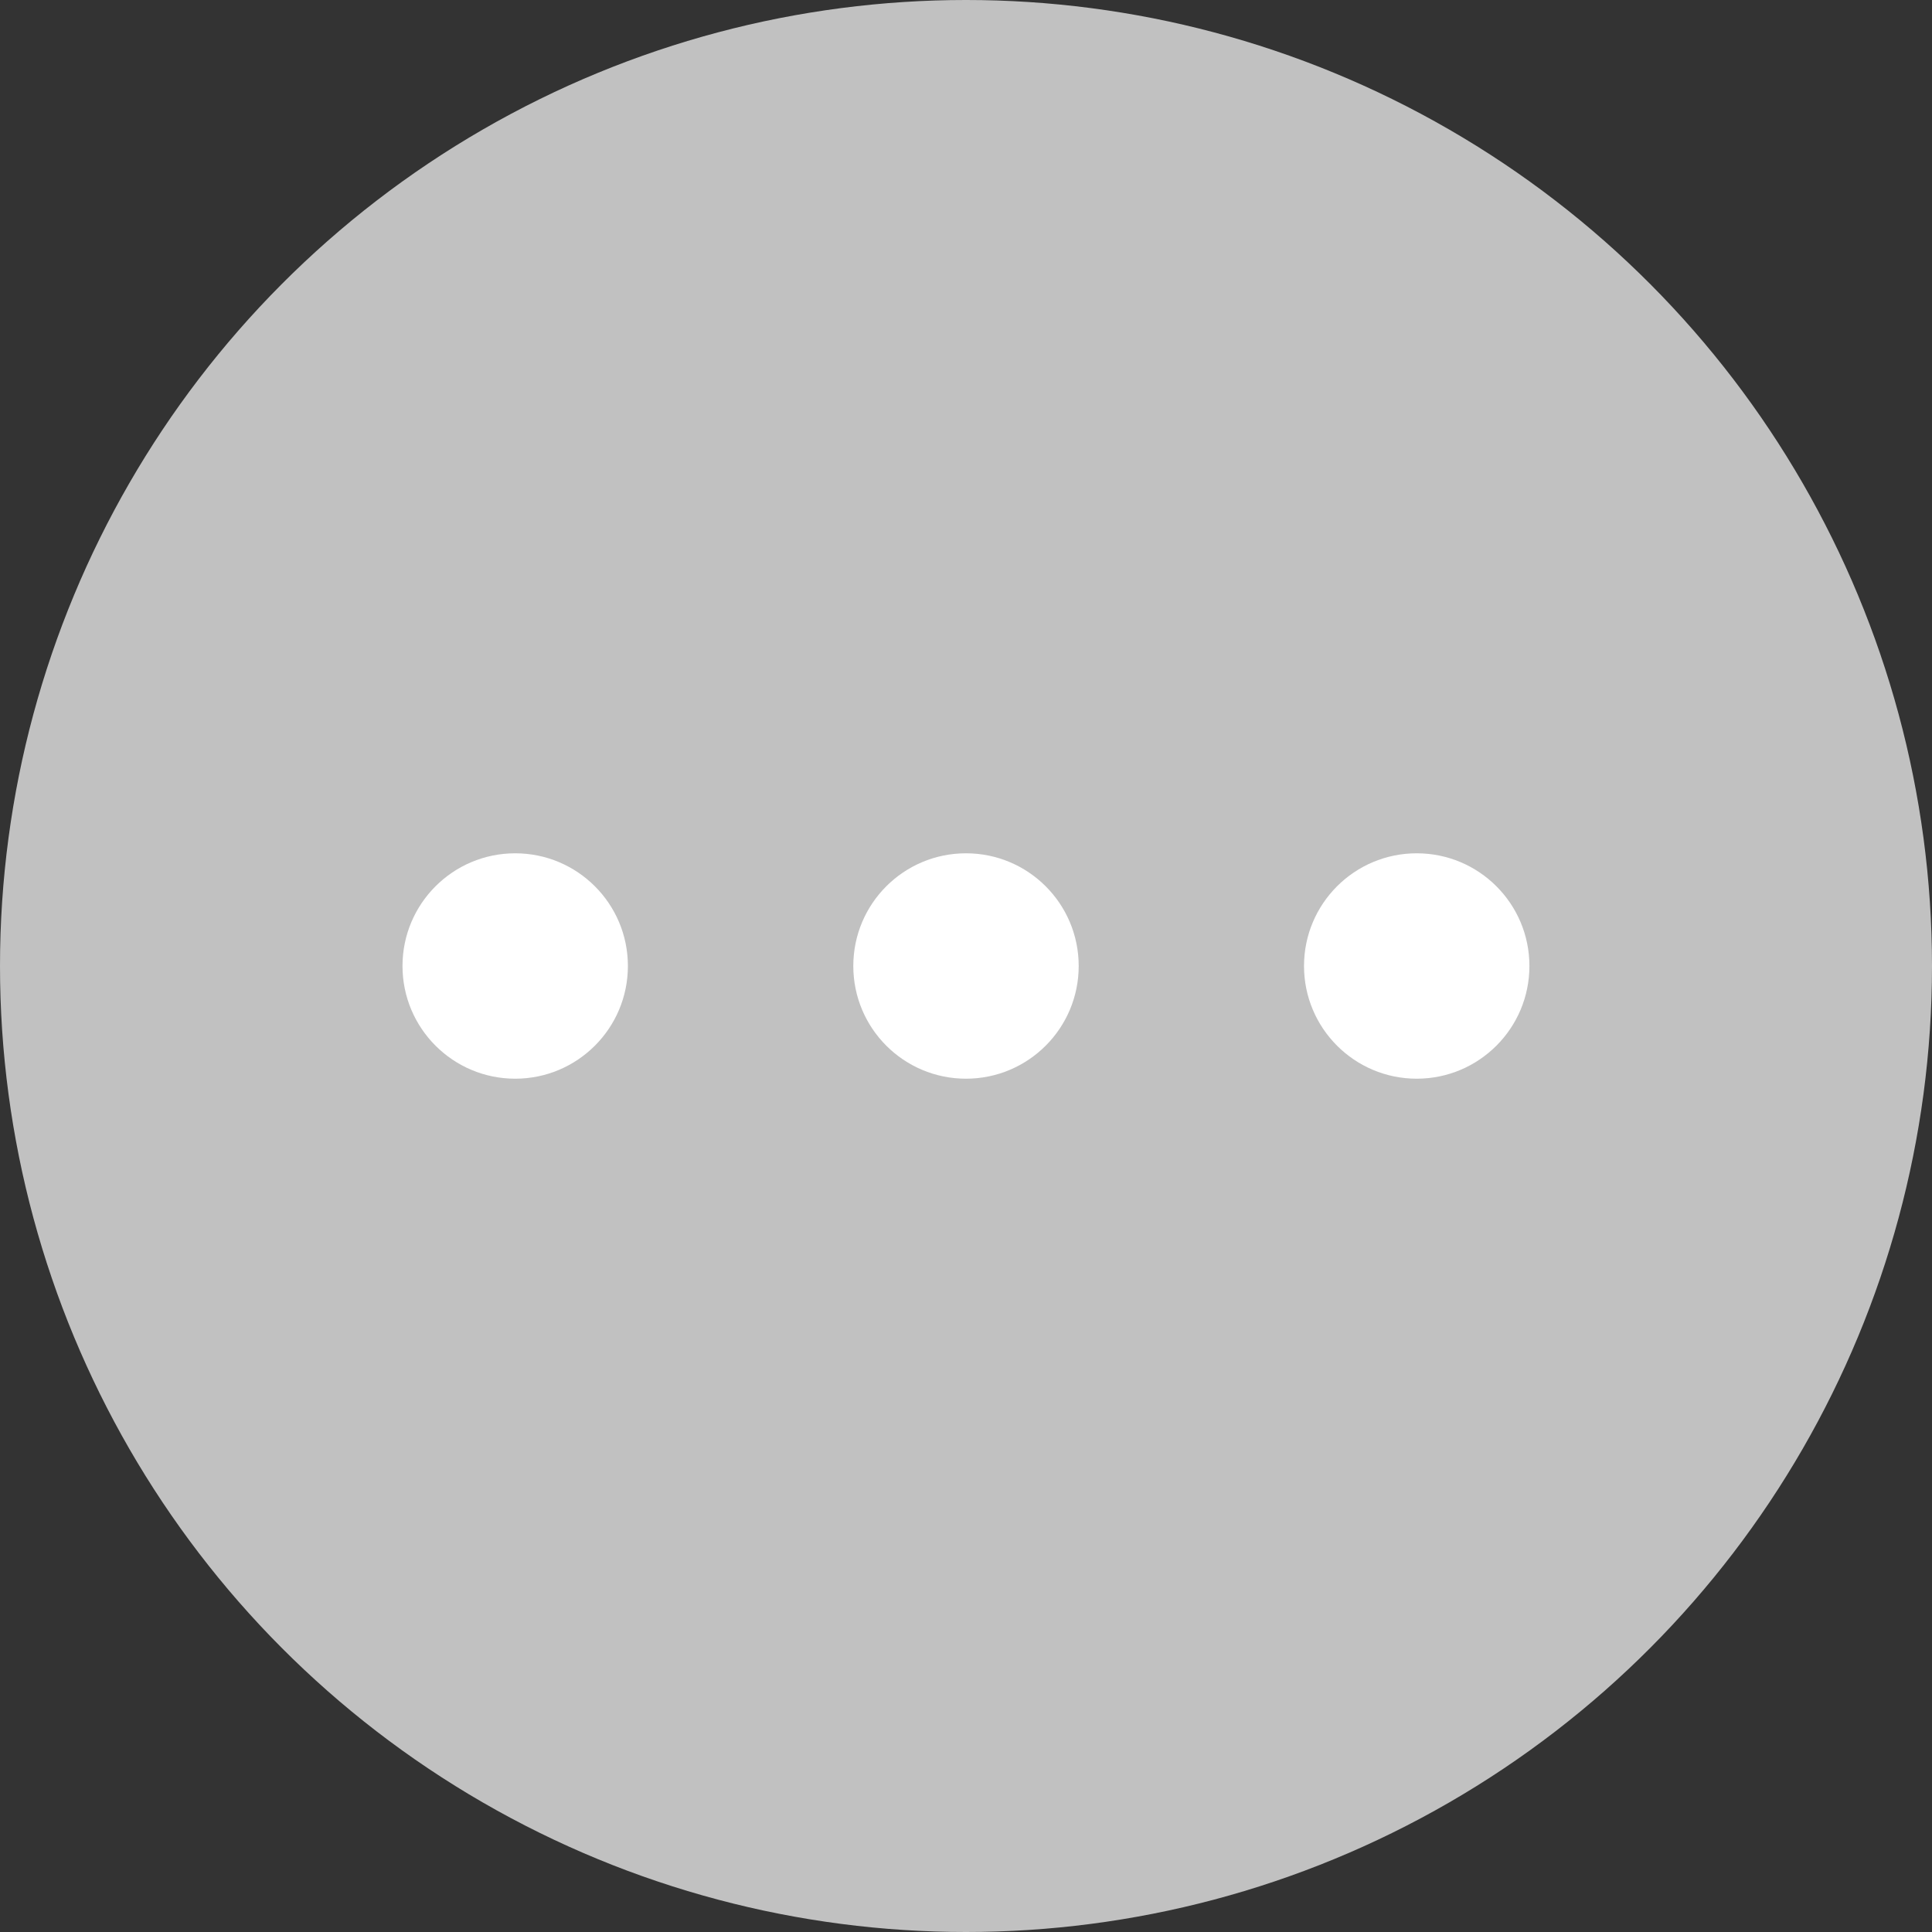 <svg width="24" height="24" viewBox="0 0 24 24" fill="none" xmlns="http://www.w3.org/2000/svg">
<rect x="0" y="0" width="24" height="24" fill="#333333" stroke="none"/>
<circle cx="12" cy="12" r="12" fill="#C1C1C1"/>
<g clip-path="url(#clip0_3484_49550)">
<path d="M6.4 13.4C7.173 13.4 7.8 12.773 7.8 12C7.8 11.226 7.173 10.6 6.4 10.6C5.627 10.6 5 11.226 5 12C5 12.773 5.627 13.4 6.4 13.4Z" fill="white"/>
<path d="M12 13.4C12.773 13.4 13.4 12.773 13.4 12C13.4 11.226 12.773 10.6 12 10.6C11.226 10.6 10.6 11.226 10.6 12C10.6 12.773 11.226 13.4 12 13.4Z" fill="white"/>
<path d="M17.599 13.4C18.372 13.4 18.999 12.773 18.999 12C18.999 11.226 18.372 10.6 17.599 10.6C16.826 10.6 16.199 11.226 16.199 12C16.199 12.773 16.826 13.4 17.599 13.4Z" fill="white"/>
</g>
<defs>
<clipPath id="clip0_3484_49550">
<rect width="14" height="14" fill="white" transform="translate(5 5)"/>
</clipPath>
</defs>
</svg>
